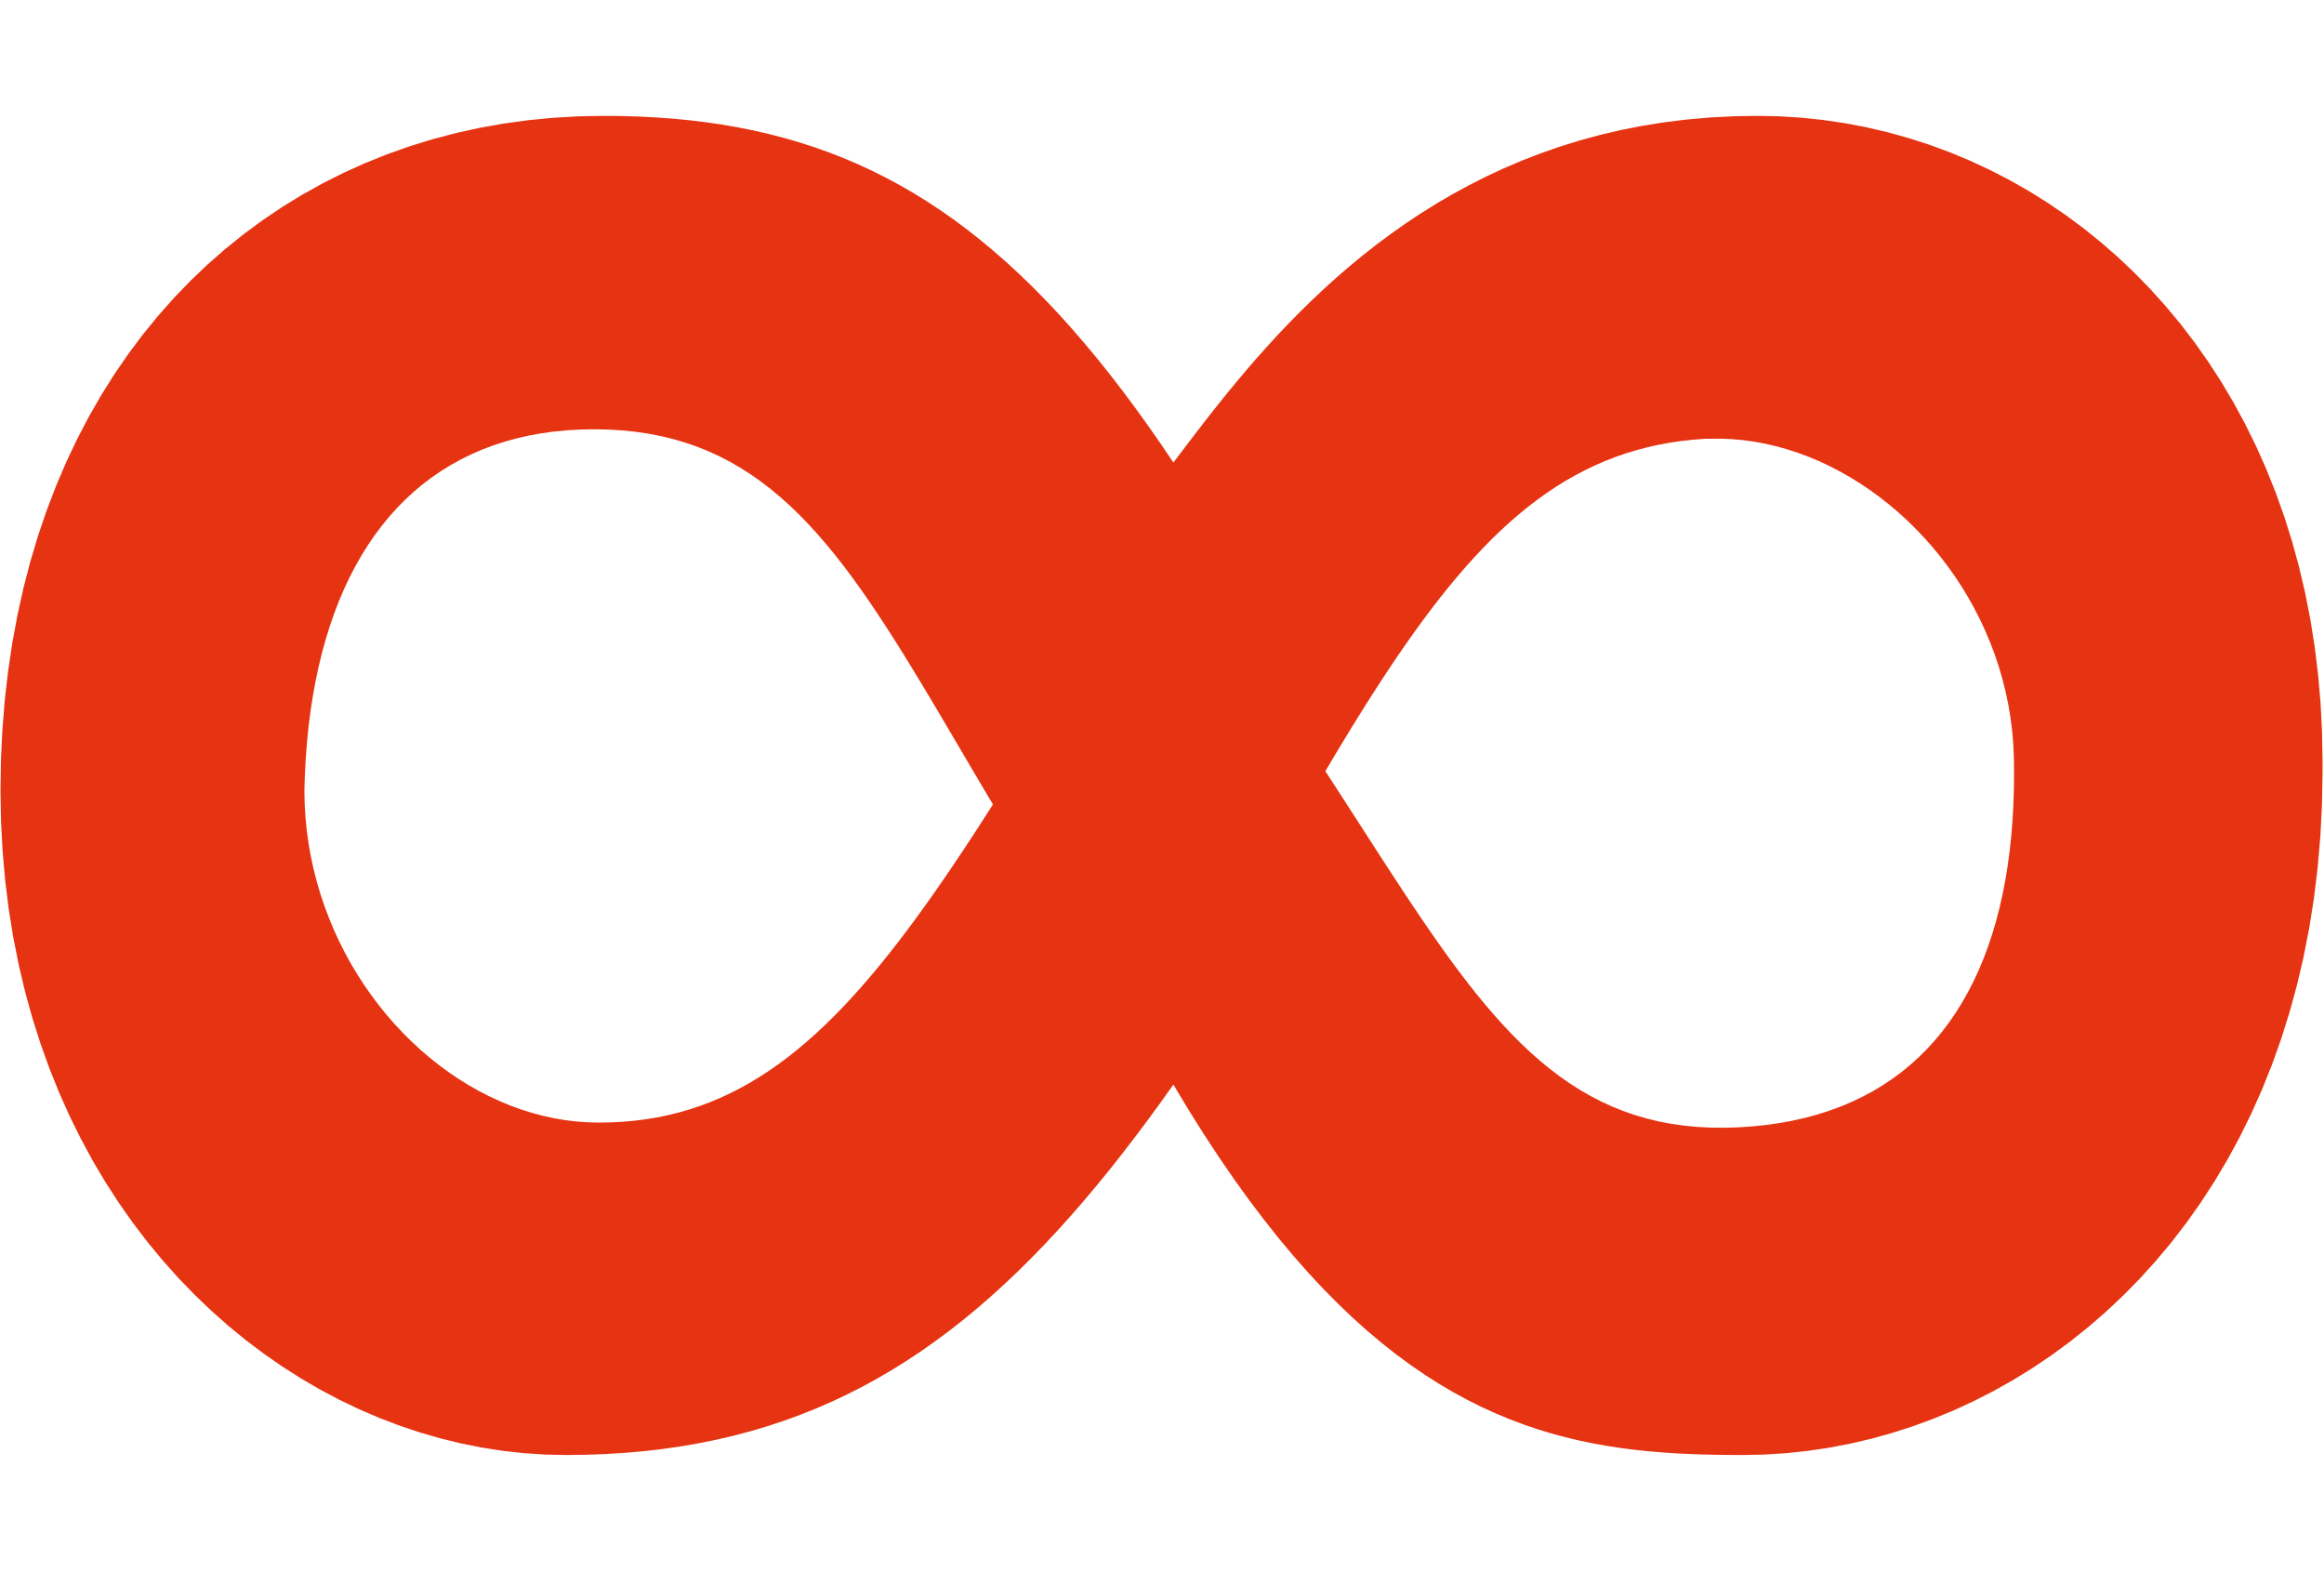 <?xml version="1.0" encoding="UTF-8" standalone="no"?>
<!DOCTYPE svg PUBLIC "-//W3C//DTD SVG 1.1//EN" "http://www.w3.org/Graphics/SVG/1.1/DTD/svg11.dtd">
<svg version="1.1" xmlns="http://www.w3.org/2000/svg" xmlns:xlink="http://www.w3.org/1999/xlink" preserveAspectRatio="xMidYMid meet" viewBox="56.367 46.241 4807.683 2774.222" width="4096" height="2770.22"><defs><path d="M3782.98 51.05L3828.05 55.78L3872.79 62.37L3917.15 70.8L3961.09 81.06L4004.56 93.12L4047.51 106.97L4089.89 122.58L4131.66 139.95L4172.76 159.05L4213.15 179.86L4252.79 202.36L4291.61 226.54L4329.58 252.38L4366.65 279.86L4402.77 308.96L4437.89 339.66L4471.97 371.95L4504.95 405.8L4536.79 441.2L4567.44 478.12L4596.85 516.56L4624.97 556.49L4651.76 597.89L4677.17 640.75L4701.16 685.05L4723.66 730.76L4744.64 777.87L4764.04 826.37L4781.83 876.22L4797.94 927.43L4812.34 979.95L4824.98 1033.79L4835.8 1088.91L4844.76 1145.31L4851.82 1202.96L4856.91 1261.84L4860.01 1321.94L4861.05 1383.23L4861.05 1402.88L4859.92 1470.63L4856.56 1536.81L4851.04 1601.44L4843.41 1664.49L4833.73 1725.96L4822.06 1785.85L4808.46 1844.13L4792.99 1900.81L4775.71 1955.88L4756.68 2009.33L4735.95 2061.14L4713.58 2111.32L4689.64 2159.85L4664.18 2206.73L4637.26 2251.94L4608.94 2295.48L4579.28 2337.34L4548.34 2377.52L4516.17 2415.99L4482.85 2452.77L4448.41 2487.83L4412.93 2521.16L4376.47 2552.77L4339.07 2582.64L4300.8 2610.77L4261.73 2637.14L4221.9 2661.74L4181.38 2684.58L4140.23 2705.64L4098.5 2724.91L4056.26 2742.38L4013.56 2758.05L3970.46 2771.91L3927.02 2783.94L3883.31 2794.15L3839.37 2802.52L3795.27 2809.05L3751.07 2813.72L3706.82 2816.53L3662.59 2817.46L3634.57 2817.36L3606.51 2817.02L3578.42 2816.37L3550.27 2815.37L3522.08 2813.95L3493.84 2812.06L3465.55 2809.63L3437.2 2806.62L3408.79 2802.95L3380.31 2798.58L3351.78 2793.45L3323.17 2787.49L3294.5 2780.65L3265.75 2772.88L3236.93 2764.11L3208.03 2754.28L3179.05 2743.34L3149.99 2731.23L3120.84 2717.89L3091.6 2703.27L3062.26 2687.3L3032.83 2669.92L3003.31 2651.09L2973.68 2630.74L2943.96 2608.81L2914.12 2585.25L2884.18 2559.99L2854.12 2532.98L2823.95 2504.17L2793.67 2473.49L2763.26 2440.88L2732.73 2406.29L2702.08 2369.66L2671.3 2330.93L2640.39 2290.05L2609.34 2246.94L2578.16 2201.57L2546.84 2153.87L2515.37 2103.77L2483.77 2051.23L2457.26 2088.36L2430.77 2124.61L2404.27 2159.96L2377.74 2194.43L2351.17 2228L2324.53 2260.67L2297.8 2292.44L2270.95 2323.3L2243.98 2353.26L2216.85 2382.31L2189.54 2410.45L2162.04 2437.68L2134.32 2463.98L2106.36 2489.37L2078.15 2513.84L2049.65 2537.38L2020.85 2559.99L1991.73 2581.67L1962.26 2602.41L1932.42 2622.22L1902.2 2641.09L1871.58 2659.02L1840.52 2676L1809.01 2692.04L1777.03 2707.12L1744.56 2721.25L1711.58 2734.43L1678.06 2746.65L1643.98 2757.9L1609.32 2768.19L1574.07 2777.52L1538.2 2785.87L1501.68 2793.25L1464.51 2799.66L1426.65 2805.09L1388.09 2809.54L1348.8 2813L1308.76 2815.48L1267.96 2816.97L1226.36 2817.46L1182.88 2816.49L1139.43 2813.58L1096.04 2808.76L1052.79 2802.03L1009.73 2793.42L966.91 2782.95L924.39 2770.63L882.23 2756.48L840.48 2740.52L799.19 2722.76L758.44 2703.22L718.26 2681.93L678.72 2658.89L639.88 2634.13L601.78 2607.66L564.49 2579.5L528.07 2549.67L492.56 2518.18L458.02 2485.05L424.52 2450.31L392.1 2413.96L360.83 2376.03L330.75 2336.53L301.93 2295.48L274.42 2252.9L248.28 2208.8L223.57 2163.21L200.33 2116.14L178.63 2067.6L158.52 2017.62L140.06 1966.21L123.3 1913.39L108.31 1859.18L95.13 1803.59L83.83 1746.65L74.45 1688.36L67.06 1628.76L61.71 1567.84L58.46 1505.64L57.37 1442.18L58.37 1378.67L61.37 1316.37L66.33 1255.28L73.2 1195.44L81.96 1136.86L92.58 1079.57L105.01 1023.58L119.22 968.92L135.17 915.61L152.84 863.66L172.18 813.11L193.17 763.97L215.76 716.26L239.92 670.01L265.62 625.23L292.82 581.95L321.48 540.19L351.58 499.96L383.07 461.3L415.92 424.22L450.1 388.74L485.58 354.88L522.3 322.67L560.25 292.12L599.39 263.26L639.67 236.11L681.07 210.69L723.56 187.02L767.09 165.12L811.63 145.02L857.14 126.72L903.6 110.27L950.97 95.67L999.2 82.95L1048.27 72.13L1098.15 63.22L1148.78 56.26L1200.16 51.27L1252.22 48.25L1304.95 47.24L1341.5 47.59L1377.47 48.66L1412.89 50.46L1447.76 53L1482.12 56.3L1515.97 60.37L1549.32 65.23L1582.21 70.9L1614.64 77.38L1646.62 84.69L1678.19 92.86L1709.34 101.88L1740.11 111.78L1770.5 122.57L1800.54 134.27L1830.23 146.89L1859.6 160.45L1888.66 174.95L1917.43 190.42L1945.93 206.87L1974.17 224.32L2002.17 242.77L2029.94 262.25L2057.51 282.77L2084.88 304.34L2112.08 326.98L2139.12 350.7L2166.02 375.52L2192.79 401.46L2219.45 428.52L2246.03 456.72L2272.52 486.08L2298.96 516.61L2325.36 548.32L2351.73 581.24L2378.09 615.37L2404.45 650.74L2430.85 687.34L2457.28 725.21L2483.77 764.36L2498.06 745.52L2512.97 725.91L2528.49 705.58L2544.65 684.6L2561.47 663.03L2578.96 640.94L2597.14 618.4L2616.03 595.47L2635.64 572.21L2655.99 548.7L2677.09 524.99L2698.96 501.15L2721.62 477.26L2745.09 453.36L2769.38 429.53L2794.5 405.84L2820.48 382.34L2847.34 359.11L2875.08 336.21L2903.72 313.7L2933.29 291.66L2963.79 270.14L2995.25 249.21L3027.67 228.94L3061.09 209.39L3095.51 190.62L3130.95 172.71L3167.42 155.72L3204.95 139.71L3243.55 124.75L3283.24 110.91L3324.03 98.24L3365.94 86.82L3408.98 76.72L3453.18 67.98L3498.55 60.69L3545.11 54.9L3592.87 50.69L3641.84 48.11L3692.06 47.24L3737.63 48.2L3782.98 51.05ZM3584 715.24L3559.2 717.12L3534.9 719.8L3511.09 723.3L3487.73 727.6L3464.81 732.7L3442.32 738.6L3420.23 745.3L3398.53 752.8L3377.2 761.1L3356.22 770.19L3335.56 780.07L3315.23 790.74L3295.18 802.2L3275.42 814.45L3255.91 827.48L3236.64 841.29L3217.59 855.89L3198.74 871.26L3180.08 887.41L3161.59 904.34L3143.24 922.04L3125.02 940.51L3106.91 959.75L3088.89 979.76L3070.95 1000.54L3053.06 1022.08L3035.21 1044.39L3017.38 1067.45L2999.55 1091.27L2981.7 1115.85L2963.81 1141.19L2945.86 1167.28L2927.85 1194.12L2909.74 1221.7L2891.52 1250.04L2873.17 1279.13L2854.67 1308.95L2836.01 1339.52L2817.17 1370.83L2798.12 1402.88L2819.97 1436.49L2841.34 1469.54L2862.27 1501.99L2882.79 1533.85L2902.93 1565.08L2922.75 1595.68L2942.26 1625.63L2961.5 1654.91L2980.52 1683.51L2999.35 1711.4L3018.02 1738.57L3036.56 1765.01L3055.03 1790.7L3073.44 1815.62L3091.84 1839.76L3110.27 1863.09L3128.75 1885.61L3147.33 1907.29L3166.04 1928.12L3184.92 1948.08L3204 1967.16L3223.31 1985.34L3242.91 2002.6L3262.81 2018.93L3283.06 2034.31L3303.69 2048.72L3324.74 2062.15L3346.24 2074.57L3368.23 2085.98L3390.75 2096.36L3413.83 2105.68L3437.51 2113.94L3461.82 2121.12L3486.8 2127.2L3512.49 2132.16L3538.92 2135.99L3566.12 2138.67L3594.14 2140.18L3623.01 2140.51L3652.76 2139.64L3681.85 2137.67L3710.16 2134.72L3737.7 2130.78L3764.46 2125.88L3790.46 2120.02L3815.69 2113.2L3840.15 2105.43L3863.85 2096.73L3886.78 2087.11L3908.94 2076.56L3930.34 2065.1L3950.97 2052.73L3970.85 2039.48L3989.96 2025.33L4008.31 2010.31L4025.9 1994.41L4042.73 1977.66L4058.8 1960.05L4074.12 1941.59L4088.68 1922.3L4102.48 1902.18L4115.53 1881.23L4127.83 1859.48L4139.38 1836.92L4150.17 1813.57L4160.21 1789.43L4169.51 1764.51L4178.05 1738.82L4185.85 1712.36L4192.9 1685.15L4199.2 1657.2L4204.76 1628.51L4209.58 1599.09L4213.65 1568.94L4216.98 1538.09L4219.57 1506.53L4221.41 1474.27L4222.52 1441.33L4222.89 1407.71L4222.52 1373.41L4221.22 1345.57L4218.81 1318.04L4215.31 1290.84L4210.76 1264.01L4205.18 1237.55L4198.61 1211.5L4191.07 1185.86L4182.6 1160.67L4173.22 1135.95L4162.97 1111.71L4151.87 1087.97L4139.95 1064.77L4127.24 1042.11L4113.77 1020.02L4099.58 998.53L4084.68 977.64L4069.11 957.39L4052.91 937.8L4036.09 918.88L4018.69 900.66L4000.73 883.15L3982.26 866.39L3963.29 850.38L3943.85 835.16L3923.98 820.74L3903.71 807.15L3883.06 794.4L3862.06 782.52L3840.75 771.52L3819.15 761.44L3797.29 752.28L3775.2 744.08L3752.92 736.85L3730.46 730.61L3707.87 725.39L3685.16 721.2L3662.37 718.07L3639.53 716.02L3616.67 715.07L3593.82 715.24L3584 715.24ZM1229.16 697.71L1202.09 700.35L1175.69 704.03L1149.96 708.73L1124.9 714.46L1100.52 721.19L1076.81 728.91L1053.78 737.63L1031.43 747.32L1009.76 757.98L988.77 769.59L968.47 782.15L948.86 795.65L929.93 810.08L911.7 825.42L894.15 841.67L877.31 858.81L861.16 876.84L845.7 895.74L830.95 915.52L816.9 936.14L803.55 957.61L790.91 979.92L778.97 1003.05L767.75 1027L757.23 1051.75L747.43 1077.3L738.34 1103.63L729.97 1130.74L722.32 1158.61L715.38 1187.24L709.17 1216.61L703.69 1246.71L698.93 1277.54L694.89 1309.08L691.59 1341.32L689.01 1374.26L687.18 1407.88L686.07 1442.18L686.62 1470.06L688.25 1497.7L690.93 1525.06L694.64 1552.14L699.35 1578.9L705.03 1605.32L711.67 1631.37L719.23 1657.03L727.7 1682.29L737.03 1707.1L747.21 1731.46L758.21 1755.33L770.01 1778.69L782.58 1801.52L795.89 1823.79L809.92 1845.49L824.65 1866.58L840.04 1887.04L856.07 1906.85L872.72 1925.98L889.95 1944.42L907.75 1962.13L926.09 1979.09L944.94 1995.28L964.27 2010.67L984.07 2025.25L1004.3 2038.98L1024.94 2051.84L1045.96 2063.81L1067.34 2074.87L1089.06 2084.99L1111.07 2094.14L1133.37 2102.31L1155.92 2109.46L1178.7 2115.58L1201.69 2120.64L1224.84 2124.62L1248.16 2127.49L1271.59 2129.23L1295.13 2129.82L1319.94 2129.4L1344.29 2128.13L1368.2 2126.01L1391.69 2123.06L1414.77 2119.27L1437.47 2114.63L1459.8 2109.17L1481.77 2102.86L1503.42 2095.73L1524.75 2087.76L1545.79 2078.97L1566.55 2069.35L1587.05 2058.9L1607.32 2047.63L1627.36 2035.54L1647.2 2022.63L1666.86 2008.9L1686.35 1994.35L1705.69 1978.99L1724.9 1962.82L1744.01 1945.84L1763.02 1928.05L1781.96 1909.45L1800.84 1890.05L1819.68 1869.84L1838.51 1848.84L1857.34 1827.03L1876.19 1804.43L1895.07 1781.03L1914.01 1756.83L1933.02 1731.85L1952.12 1706.07L1971.33 1679.51L1990.68 1652.16L2010.17 1624.03L2029.82 1595.11L2049.66 1565.41L2069.71 1534.93L2089.97 1503.68L2110.48 1471.65L2090.08 1437.3L2070.13 1403.52L2050.58 1370.32L2031.41 1337.72L2012.57 1305.74L1994.03 1274.39L1975.75 1243.68L1957.7 1213.64L1939.84 1184.28L1922.14 1155.61L1904.56 1127.64L1887.06 1100.41L1869.61 1073.91L1852.17 1048.17L1834.71 1023.2L1817.19 999.02L1799.57 975.64L1781.82 953.08L1763.9 931.35L1745.78 910.48L1727.42 890.47L1708.78 871.34L1689.83 853.11L1670.54 835.79L1650.86 819.4L1630.77 803.96L1610.21 789.47L1589.17 775.96L1567.6 763.44L1545.47 751.92L1522.74 741.43L1499.38 731.98L1475.34 723.58L1450.6 716.25L1425.11 710L1398.85 704.85L1371.78 700.83L1343.85 697.93L1315.04 696.18L1285.3 695.59L1256.9 696.12L1229.16 697.71Z" id="c2FSAKf886"></path></defs><g><g><use xlink:href="#c2FSAKf886" opacity="1" fill="#e63312" fill-opacity="1"></use><g><use xlink:href="#c2FSAKf886" opacity="1" fill-opacity="0" stroke="#000000" stroke-width="1" stroke-opacity="0"></use></g></g></g></svg>